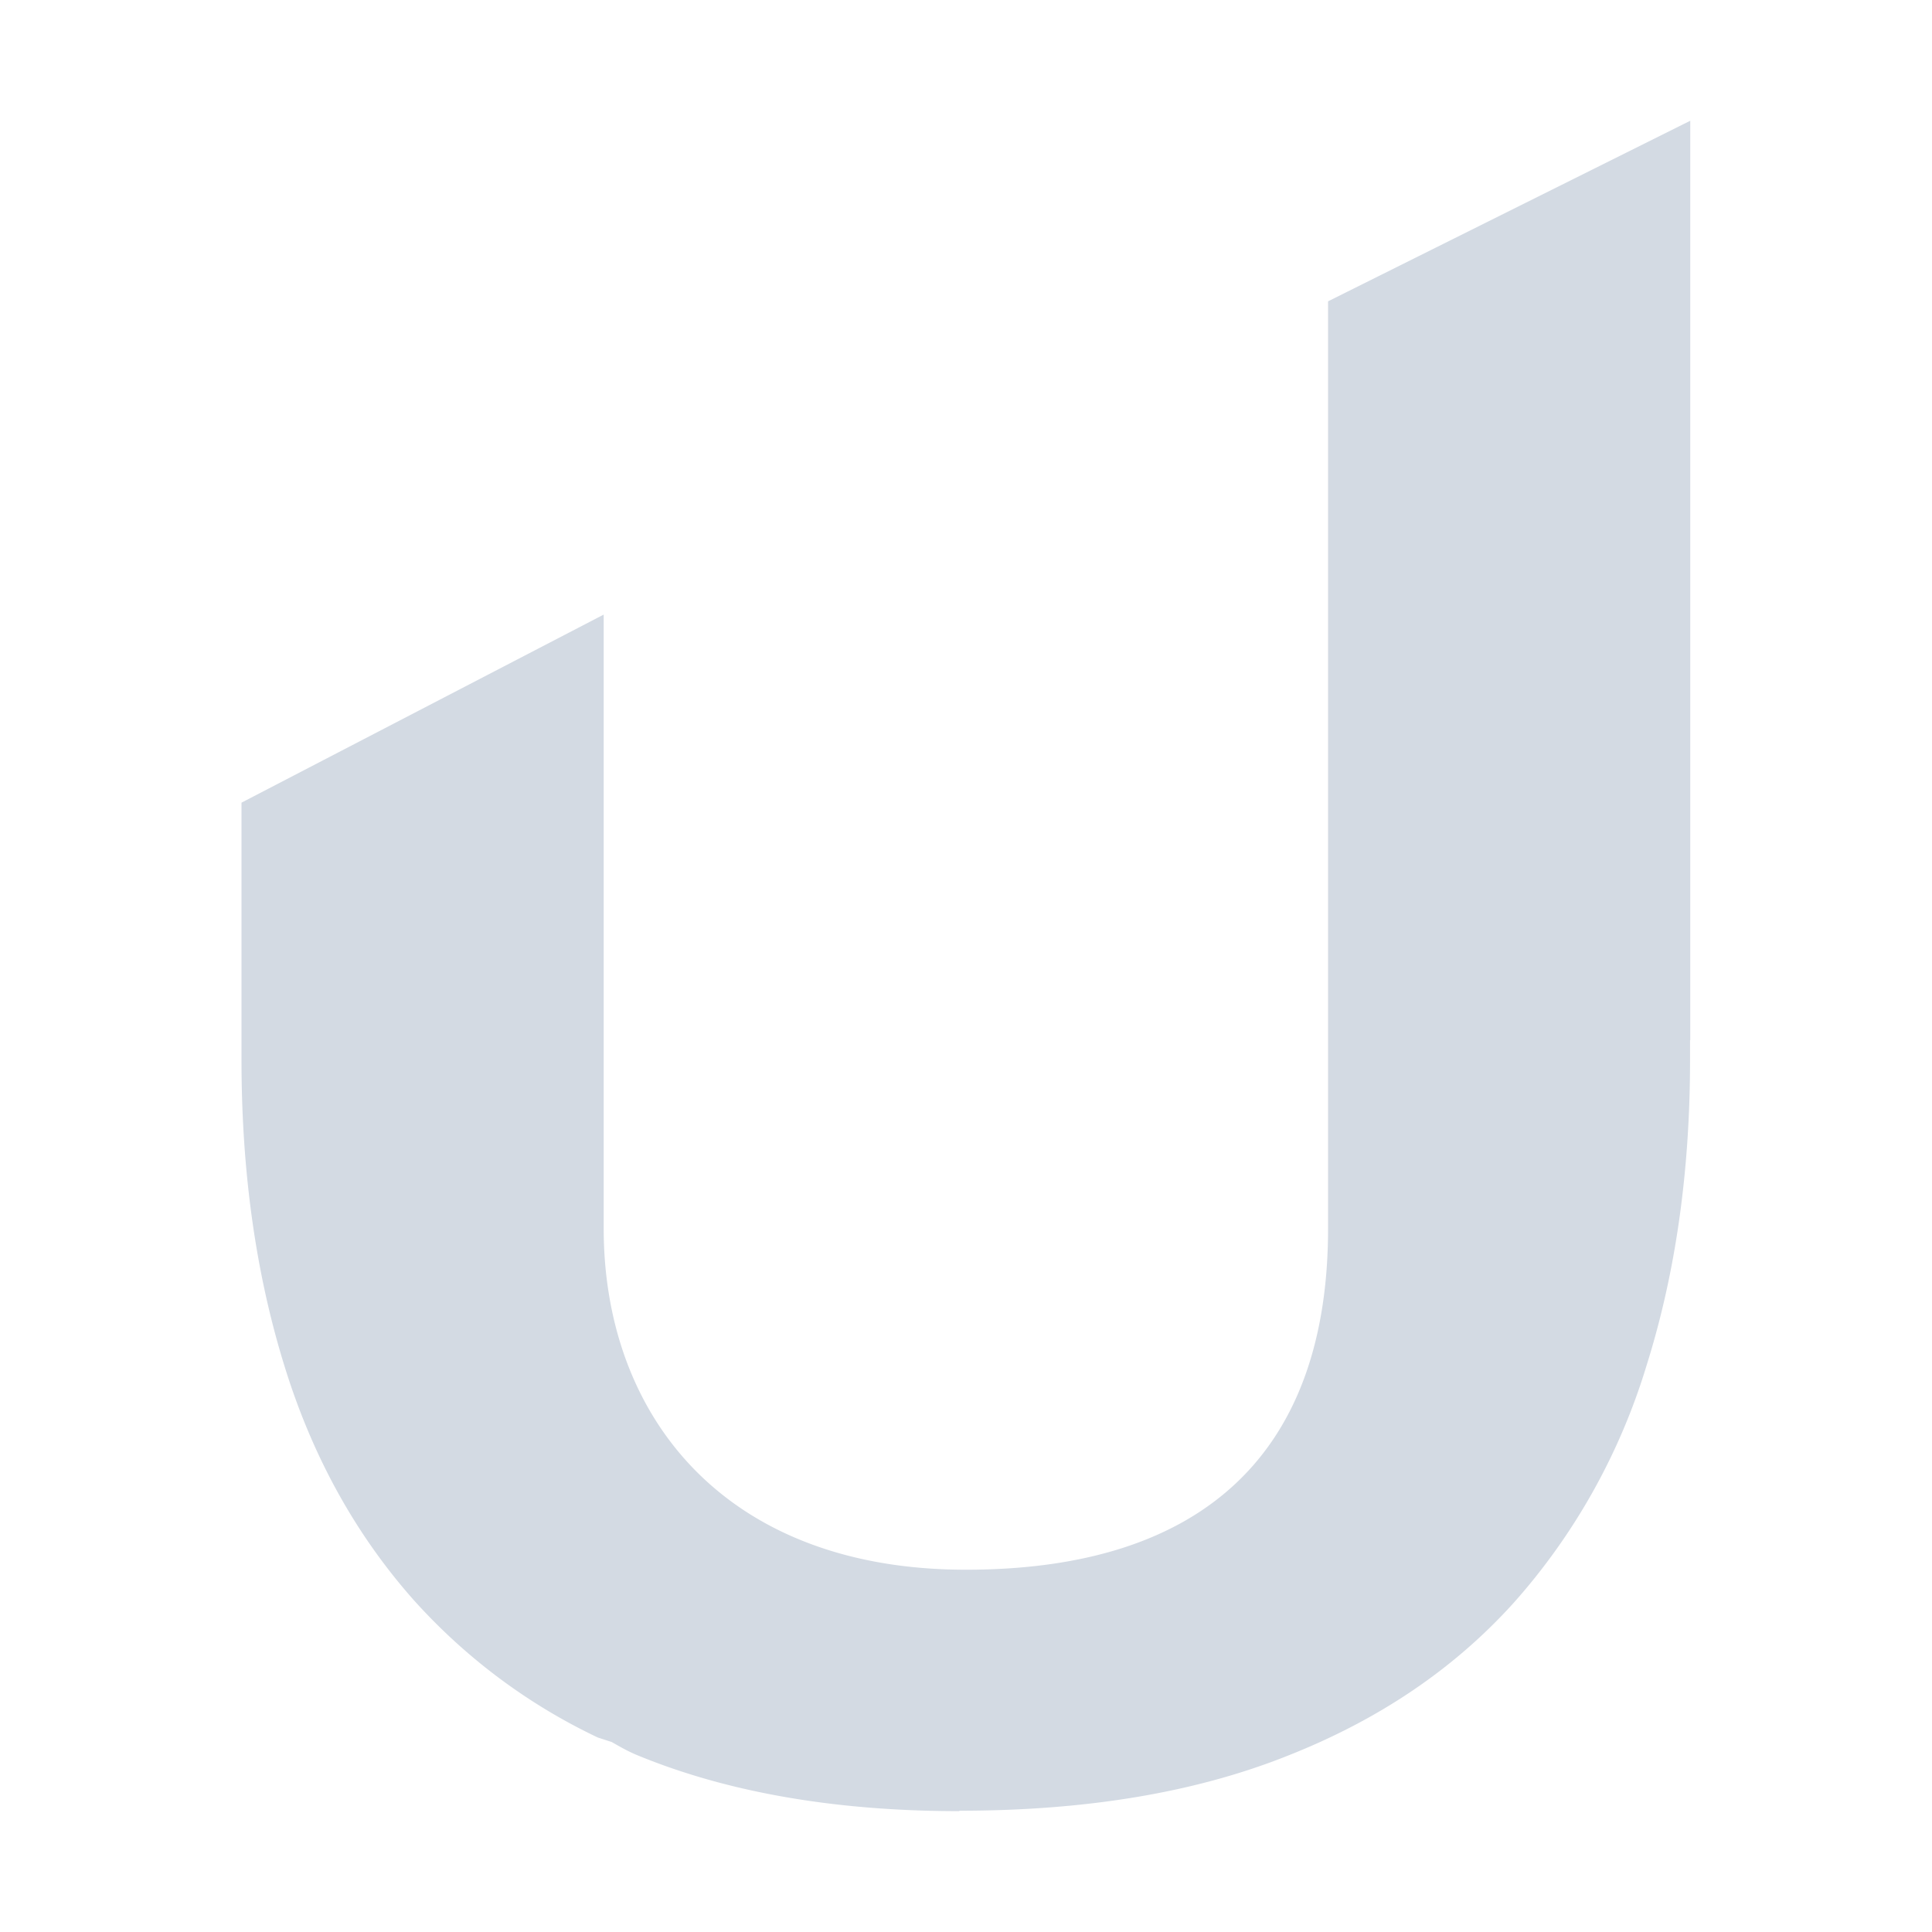 <svg xmlns="http://www.w3.org/2000/svg" width="16" height="16"><defs><style id="current-color-scheme" type="text/css"></style></defs><path d="M15 0l-3.5 1.709v8.775c0 2.087-1.167 3.23-3.5 3.23s-3.5-1.457-3.5-3.23v-5.81L1 6.454V8.89c0 1.047.136 2.005.408 2.873.27.867.69 1.613 1.258 2.24a5.627 5.627 0 0 0 1.777 1.299l.135.043c.079.044.156.088.248.125.873.352 1.912.529 3.112.529l-.002-.004c1.22 0 2.272-.17 3.162-.516.89-.342 1.62-.826 2.197-1.453a5.955 5.955 0 0 0 1.285-2.252c.28-.874.418-1.837.418-2.886v-.182L15 8.699z" transform="matrix(.857 0 0 .875 1.143 1)" fill="currentColor" color="#d3dae3" id="MPATH5"/></svg>